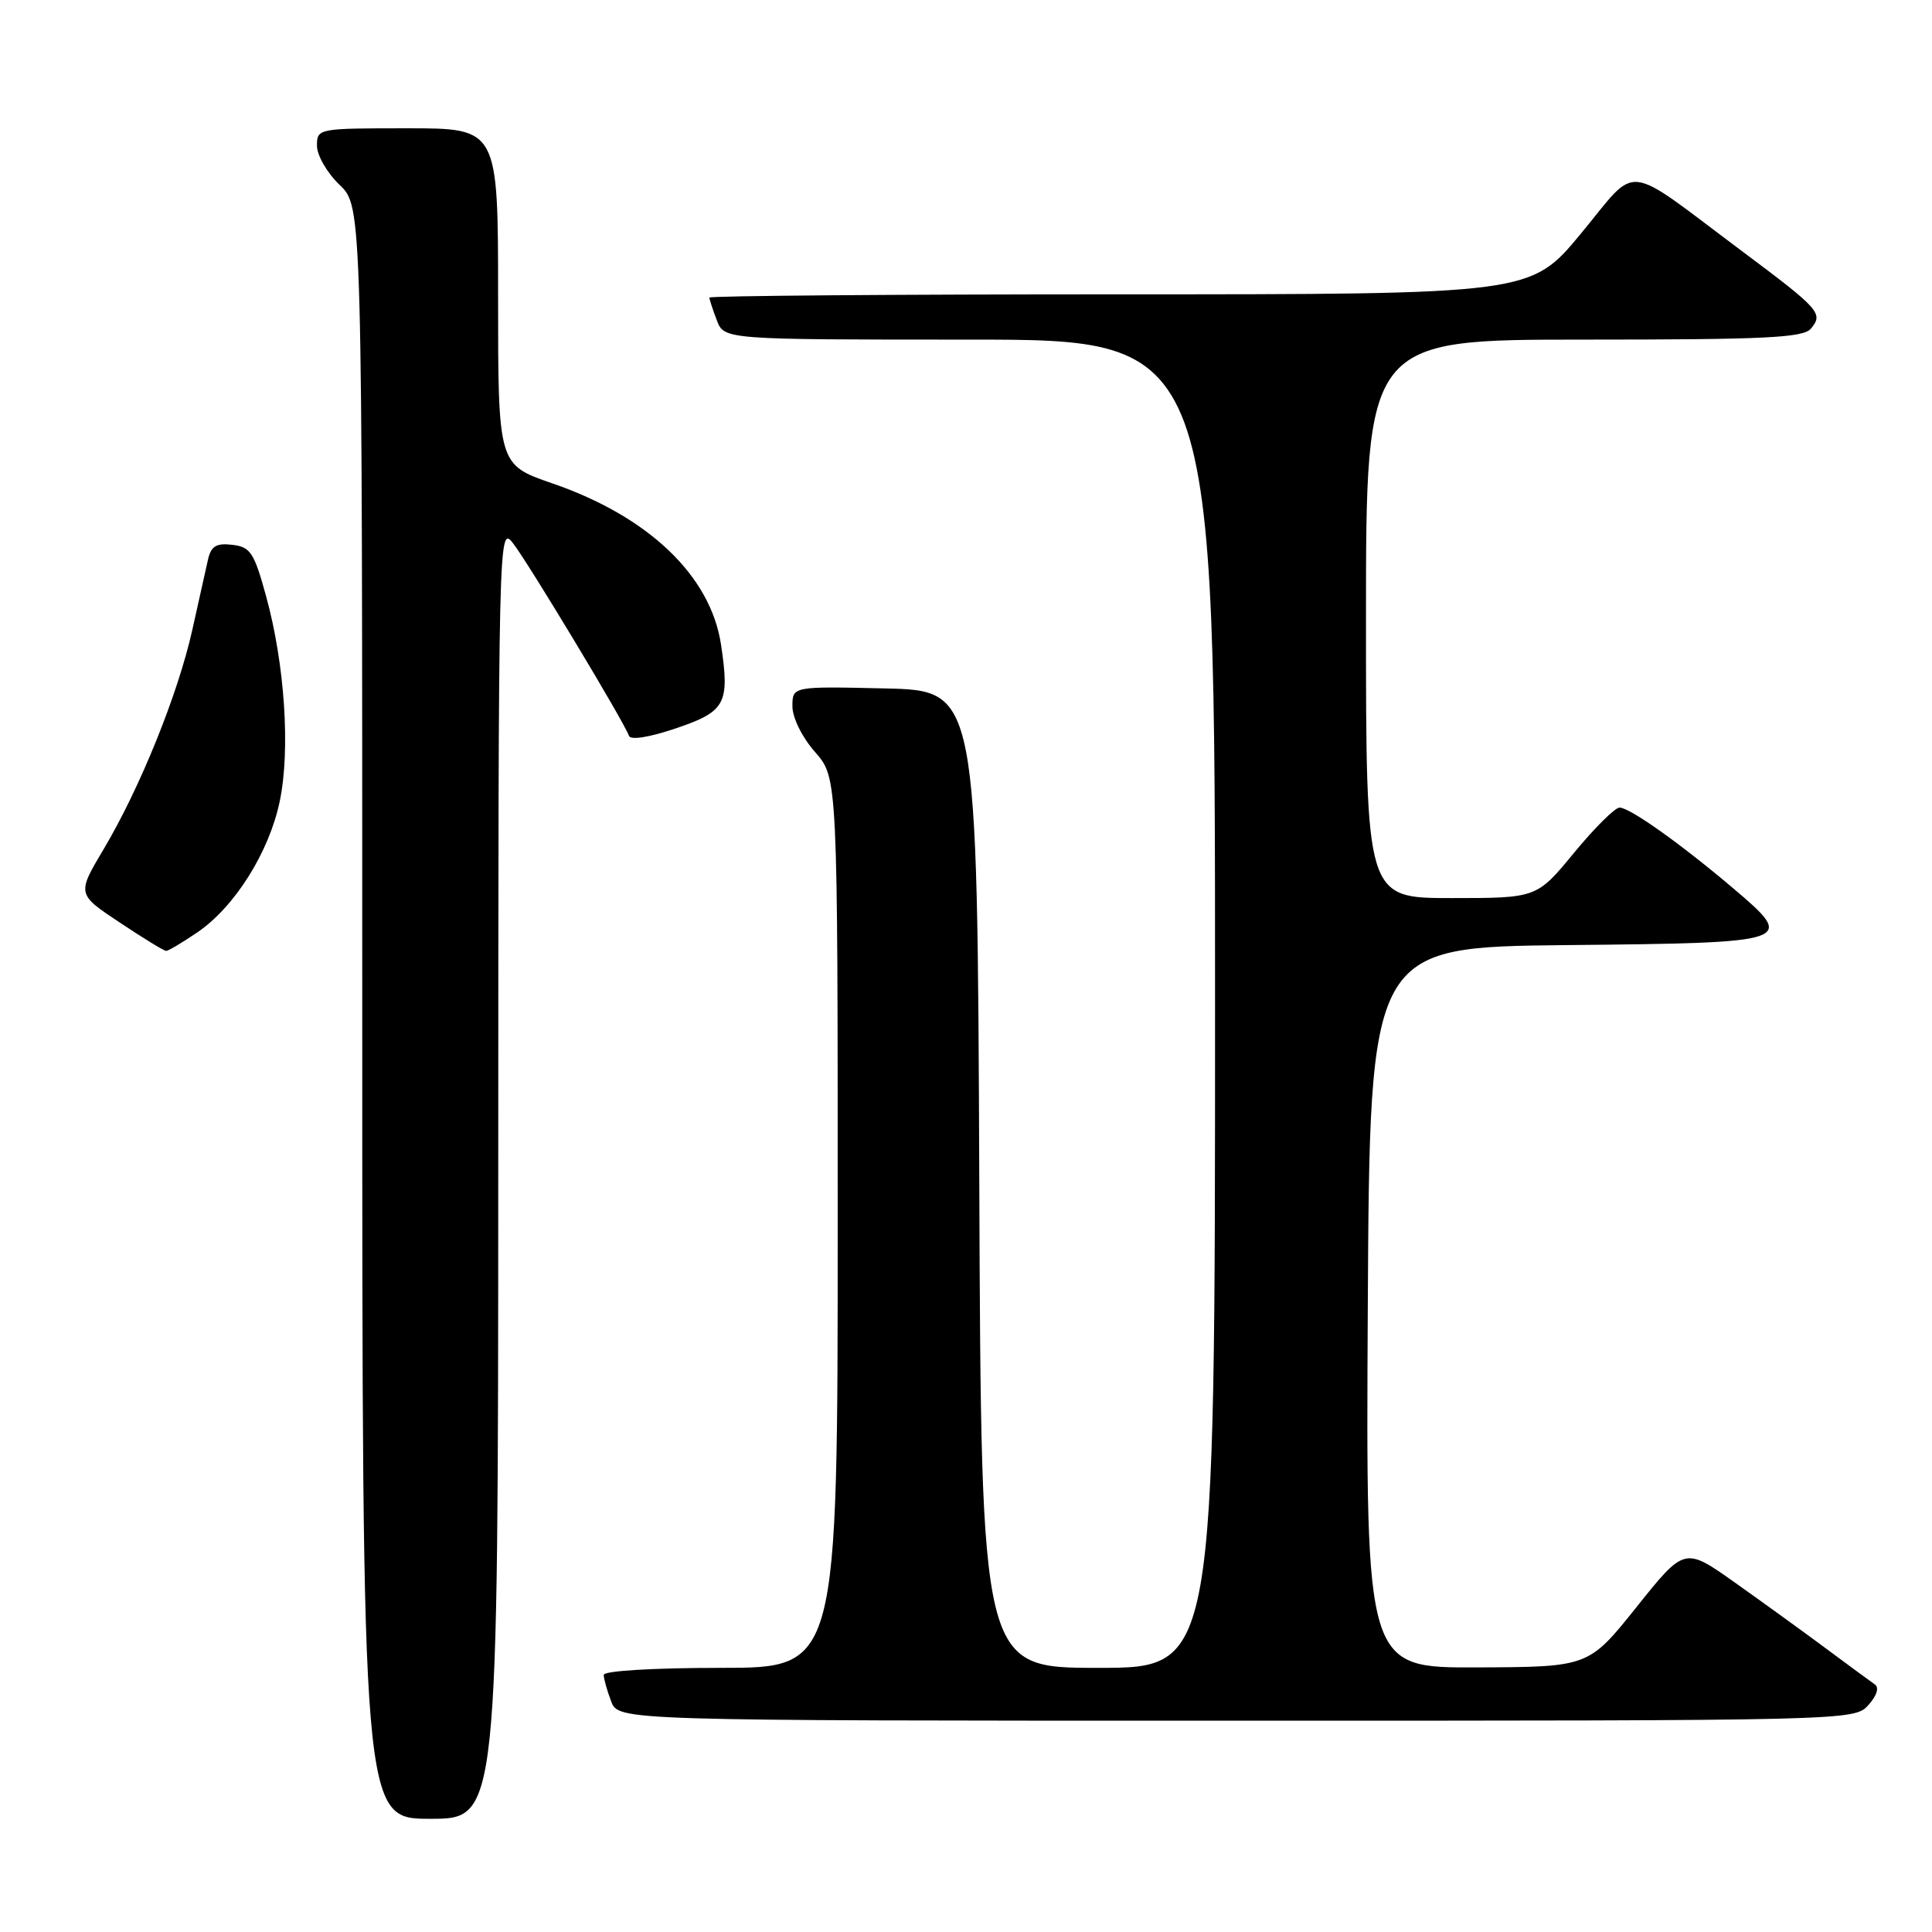 <?xml version="1.0" encoding="UTF-8" standalone="no"?>
<!DOCTYPE svg PUBLIC "-//W3C//DTD SVG 1.1//EN" "http://www.w3.org/Graphics/SVG/1.1/DTD/svg11.dtd" >
<svg xmlns="http://www.w3.org/2000/svg" xmlns:xlink="http://www.w3.org/1999/xlink" version="1.1" viewBox="0 0 256 256">
 <g >
 <path fill="currentColor"
d=" M 66.02 155.25 C 66.04 70.13 66.06 69.52 67.99 72.00 C 70.01 74.59 82.74 95.73 83.34 97.50 C 83.55 98.10 86.04 97.70 89.59 96.50 C 96.15 94.28 96.71 93.23 95.54 85.42 C 94.17 76.30 85.94 68.43 73.16 64.04 C 66.00 61.57 66.00 61.57 66.00 39.29 C 66.00 17.00 66.00 17.00 54.00 17.00 C 42.13 17.00 42.00 17.02 42.00 19.31 C 42.00 20.59 43.35 22.92 45.00 24.50 C 48.00 27.37 48.00 27.37 48.00 134.19 C 48.00 241.00 48.00 241.00 57.00 241.00 C 66.00 241.00 66.00 241.00 66.02 155.25 Z  M 247.56 225.94 C 248.70 224.67 249.03 223.61 248.42 223.19 C 247.87 222.81 244.96 220.67 241.96 218.44 C 238.96 216.21 233.51 212.27 229.86 209.68 C 223.22 204.98 223.22 204.98 216.86 212.93 C 210.50 220.88 210.50 220.88 195.74 220.94 C 180.98 221.00 180.98 221.00 181.24 173.25 C 181.50 125.50 181.50 125.50 207.65 125.23 C 237.76 124.93 238.05 124.83 229.69 117.73 C 222.71 111.81 215.94 107.00 214.60 107.01 C 213.99 107.01 211.28 109.71 208.56 113.01 C 203.63 119.00 203.63 119.00 192.31 119.00 C 181.00 119.00 181.00 119.00 181.00 82.00 C 181.00 45.00 181.00 45.00 209.88 45.00 C 233.94 45.00 238.96 44.76 239.96 43.54 C 241.63 41.53 241.17 41.01 230.72 33.20 C 214.87 21.35 217.22 21.60 209.49 30.94 C 202.82 39.00 202.82 39.00 148.41 39.00 C 118.48 39.00 94.00 39.20 94.00 39.43 C 94.00 39.67 94.44 41.02 94.98 42.43 C 95.95 45.00 95.95 45.00 128.48 45.00 C 161.00 45.00 161.00 45.00 161.00 133.00 C 161.00 221.00 161.00 221.00 145.51 221.00 C 130.01 221.00 130.01 221.00 129.76 156.25 C 129.50 91.50 129.50 91.50 117.25 91.22 C 105.00 90.94 105.00 90.94 105.00 93.59 C 105.00 95.10 106.28 97.70 108.00 99.65 C 111.00 103.07 111.00 103.07 111.00 162.03 C 111.00 221.00 111.00 221.00 95.50 221.00 C 86.55 221.00 80.00 221.40 80.00 221.93 C 80.00 222.45 80.44 224.02 80.98 225.43 C 81.95 228.00 81.95 228.00 163.82 228.00 C 245.23 228.00 245.70 227.99 247.56 225.94 Z  M 26.14 123.55 C 31.10 120.18 35.67 112.91 37.07 106.16 C 38.49 99.34 37.74 88.04 35.26 79.00 C 33.67 73.21 33.19 72.47 30.78 72.19 C 28.64 71.94 27.96 72.36 27.55 74.19 C 27.27 75.46 26.34 79.64 25.48 83.47 C 23.59 91.96 18.55 104.42 13.75 112.49 C 10.19 118.47 10.19 118.47 15.85 122.23 C 18.96 124.30 21.73 126.00 22.02 126.00 C 22.30 126.00 24.16 124.90 26.14 123.55 Z "/>
</g>
</svg>